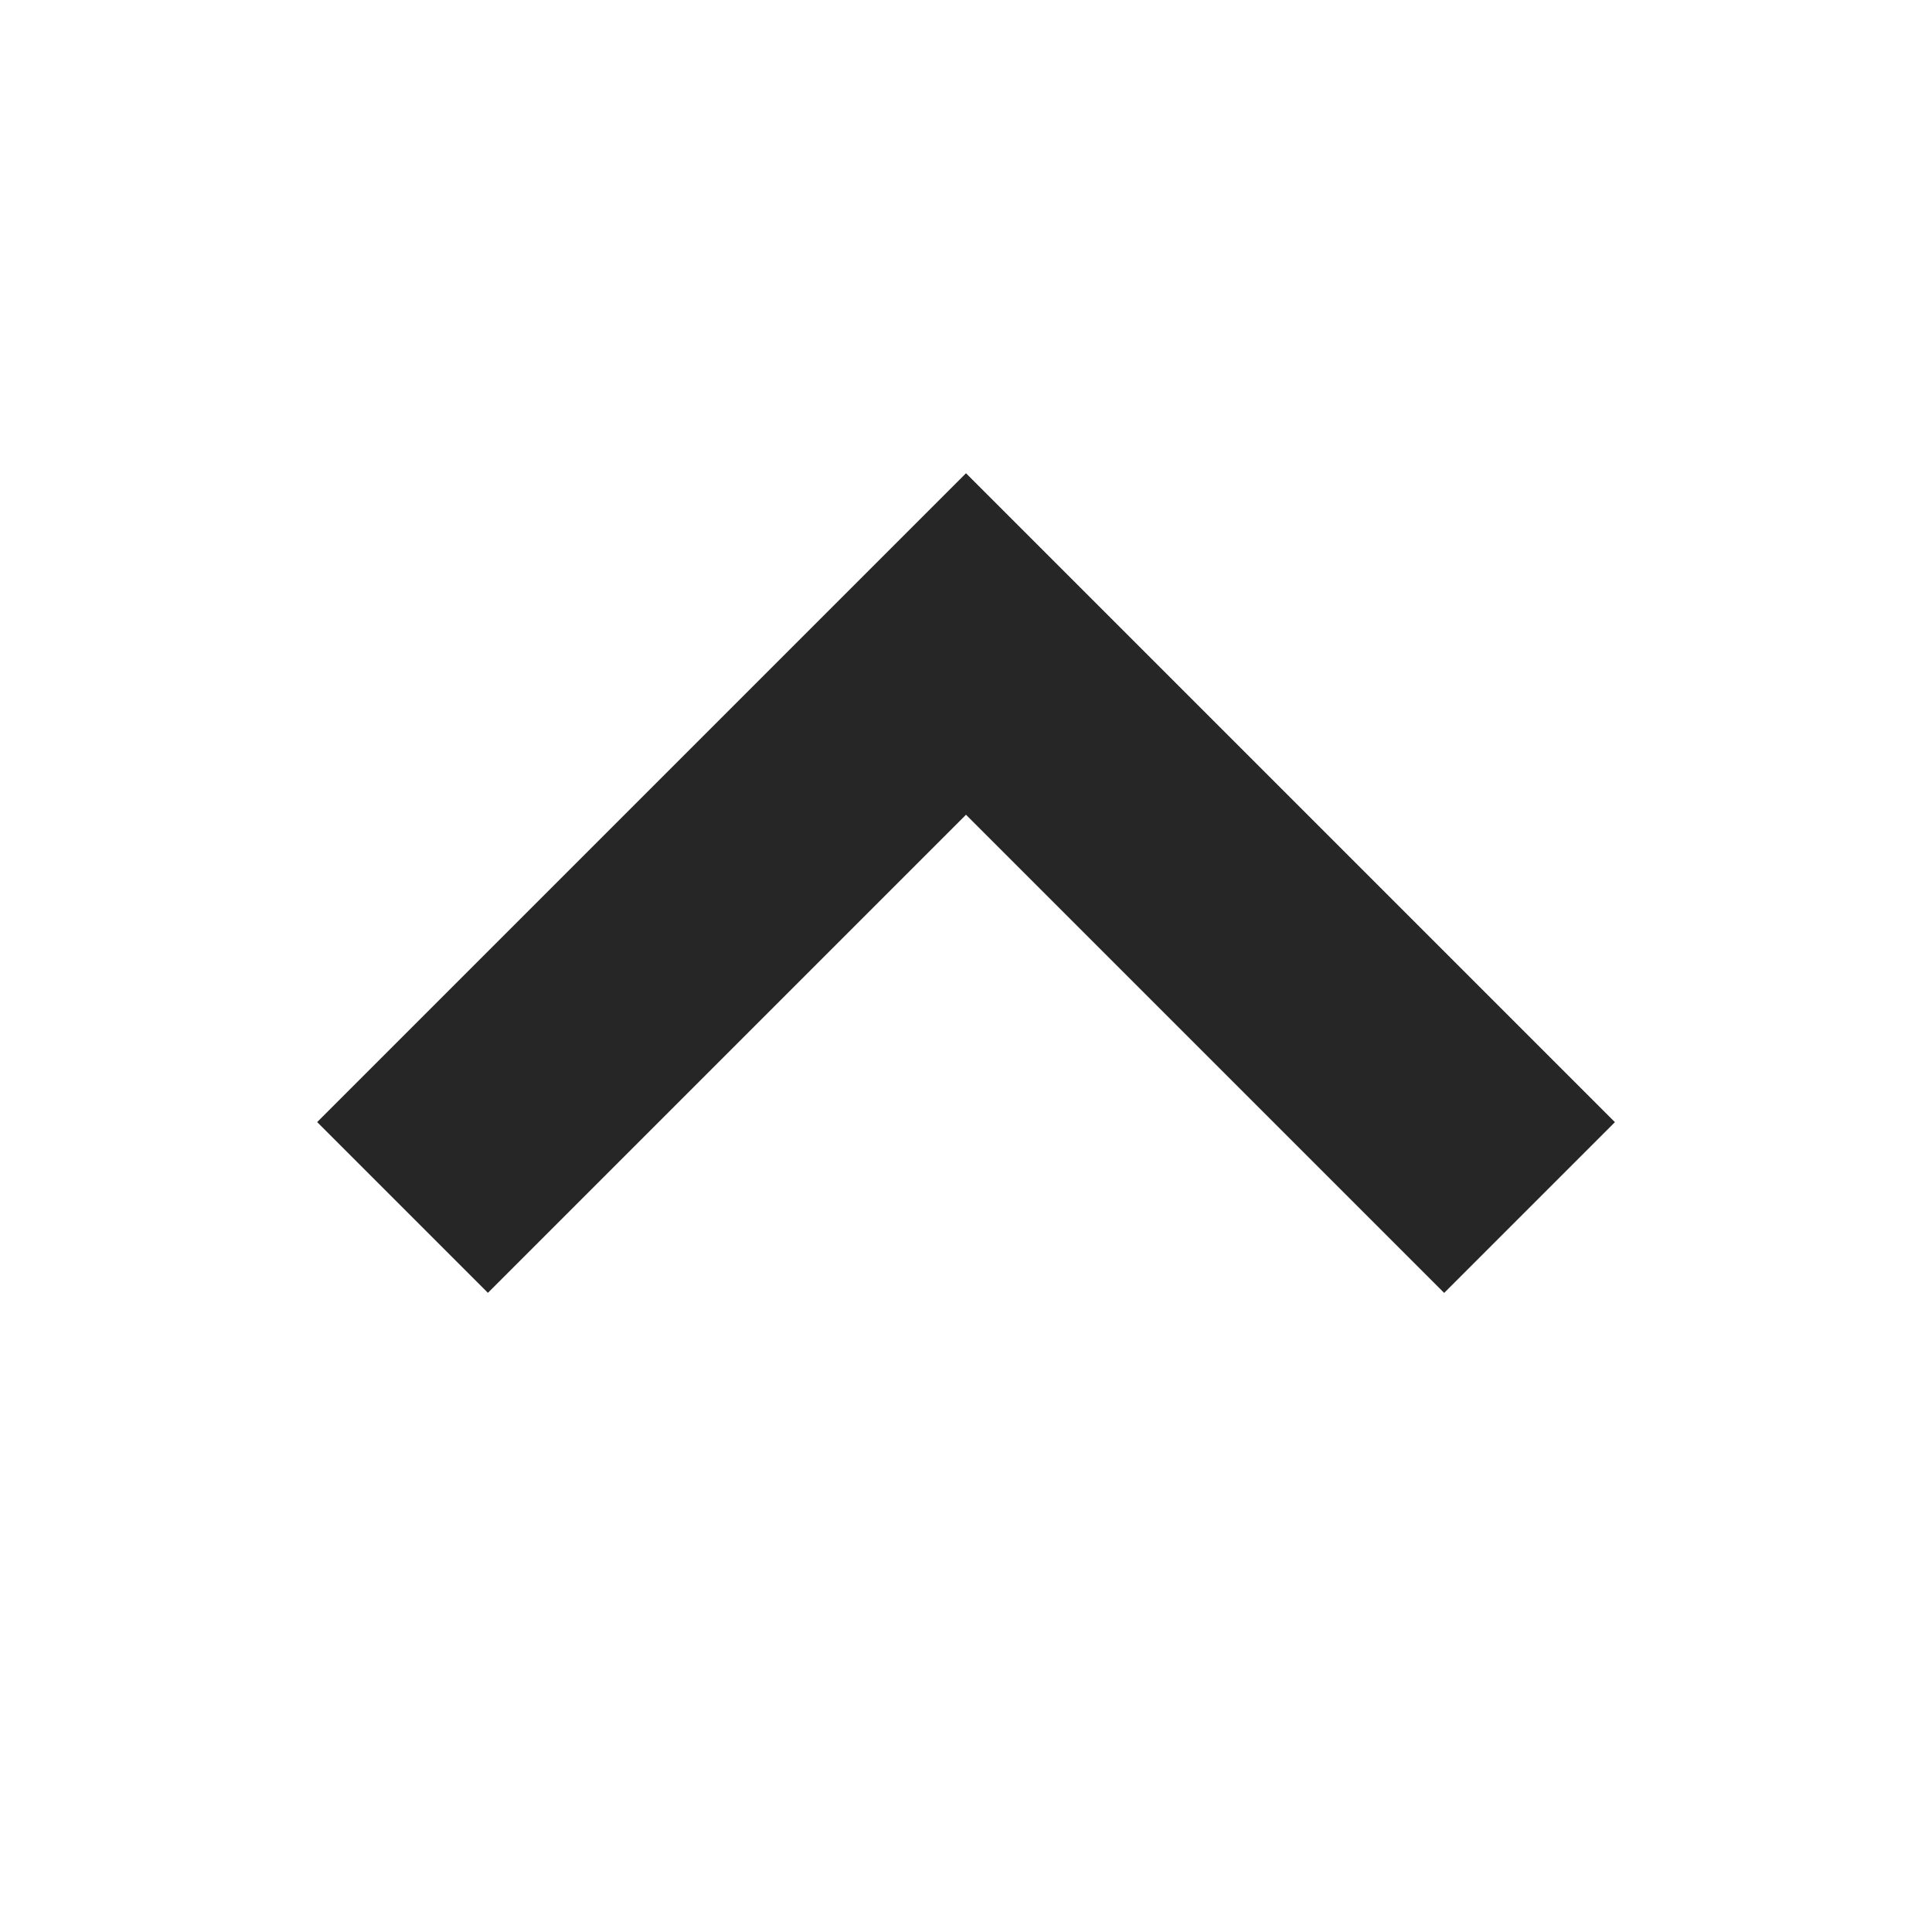 <svg xmlns="http://www.w3.org/2000/svg" width="24" height="24" fill="none" viewBox="0 0 24 24"><path fill="#262626" fill-rule="evenodd" d="m12 5.879 8.061 8.061-2.121 2.121L12 10.121l-5.939 5.939-2.121-2.121L12 5.879Z" clip-rule="evenodd"/></svg>